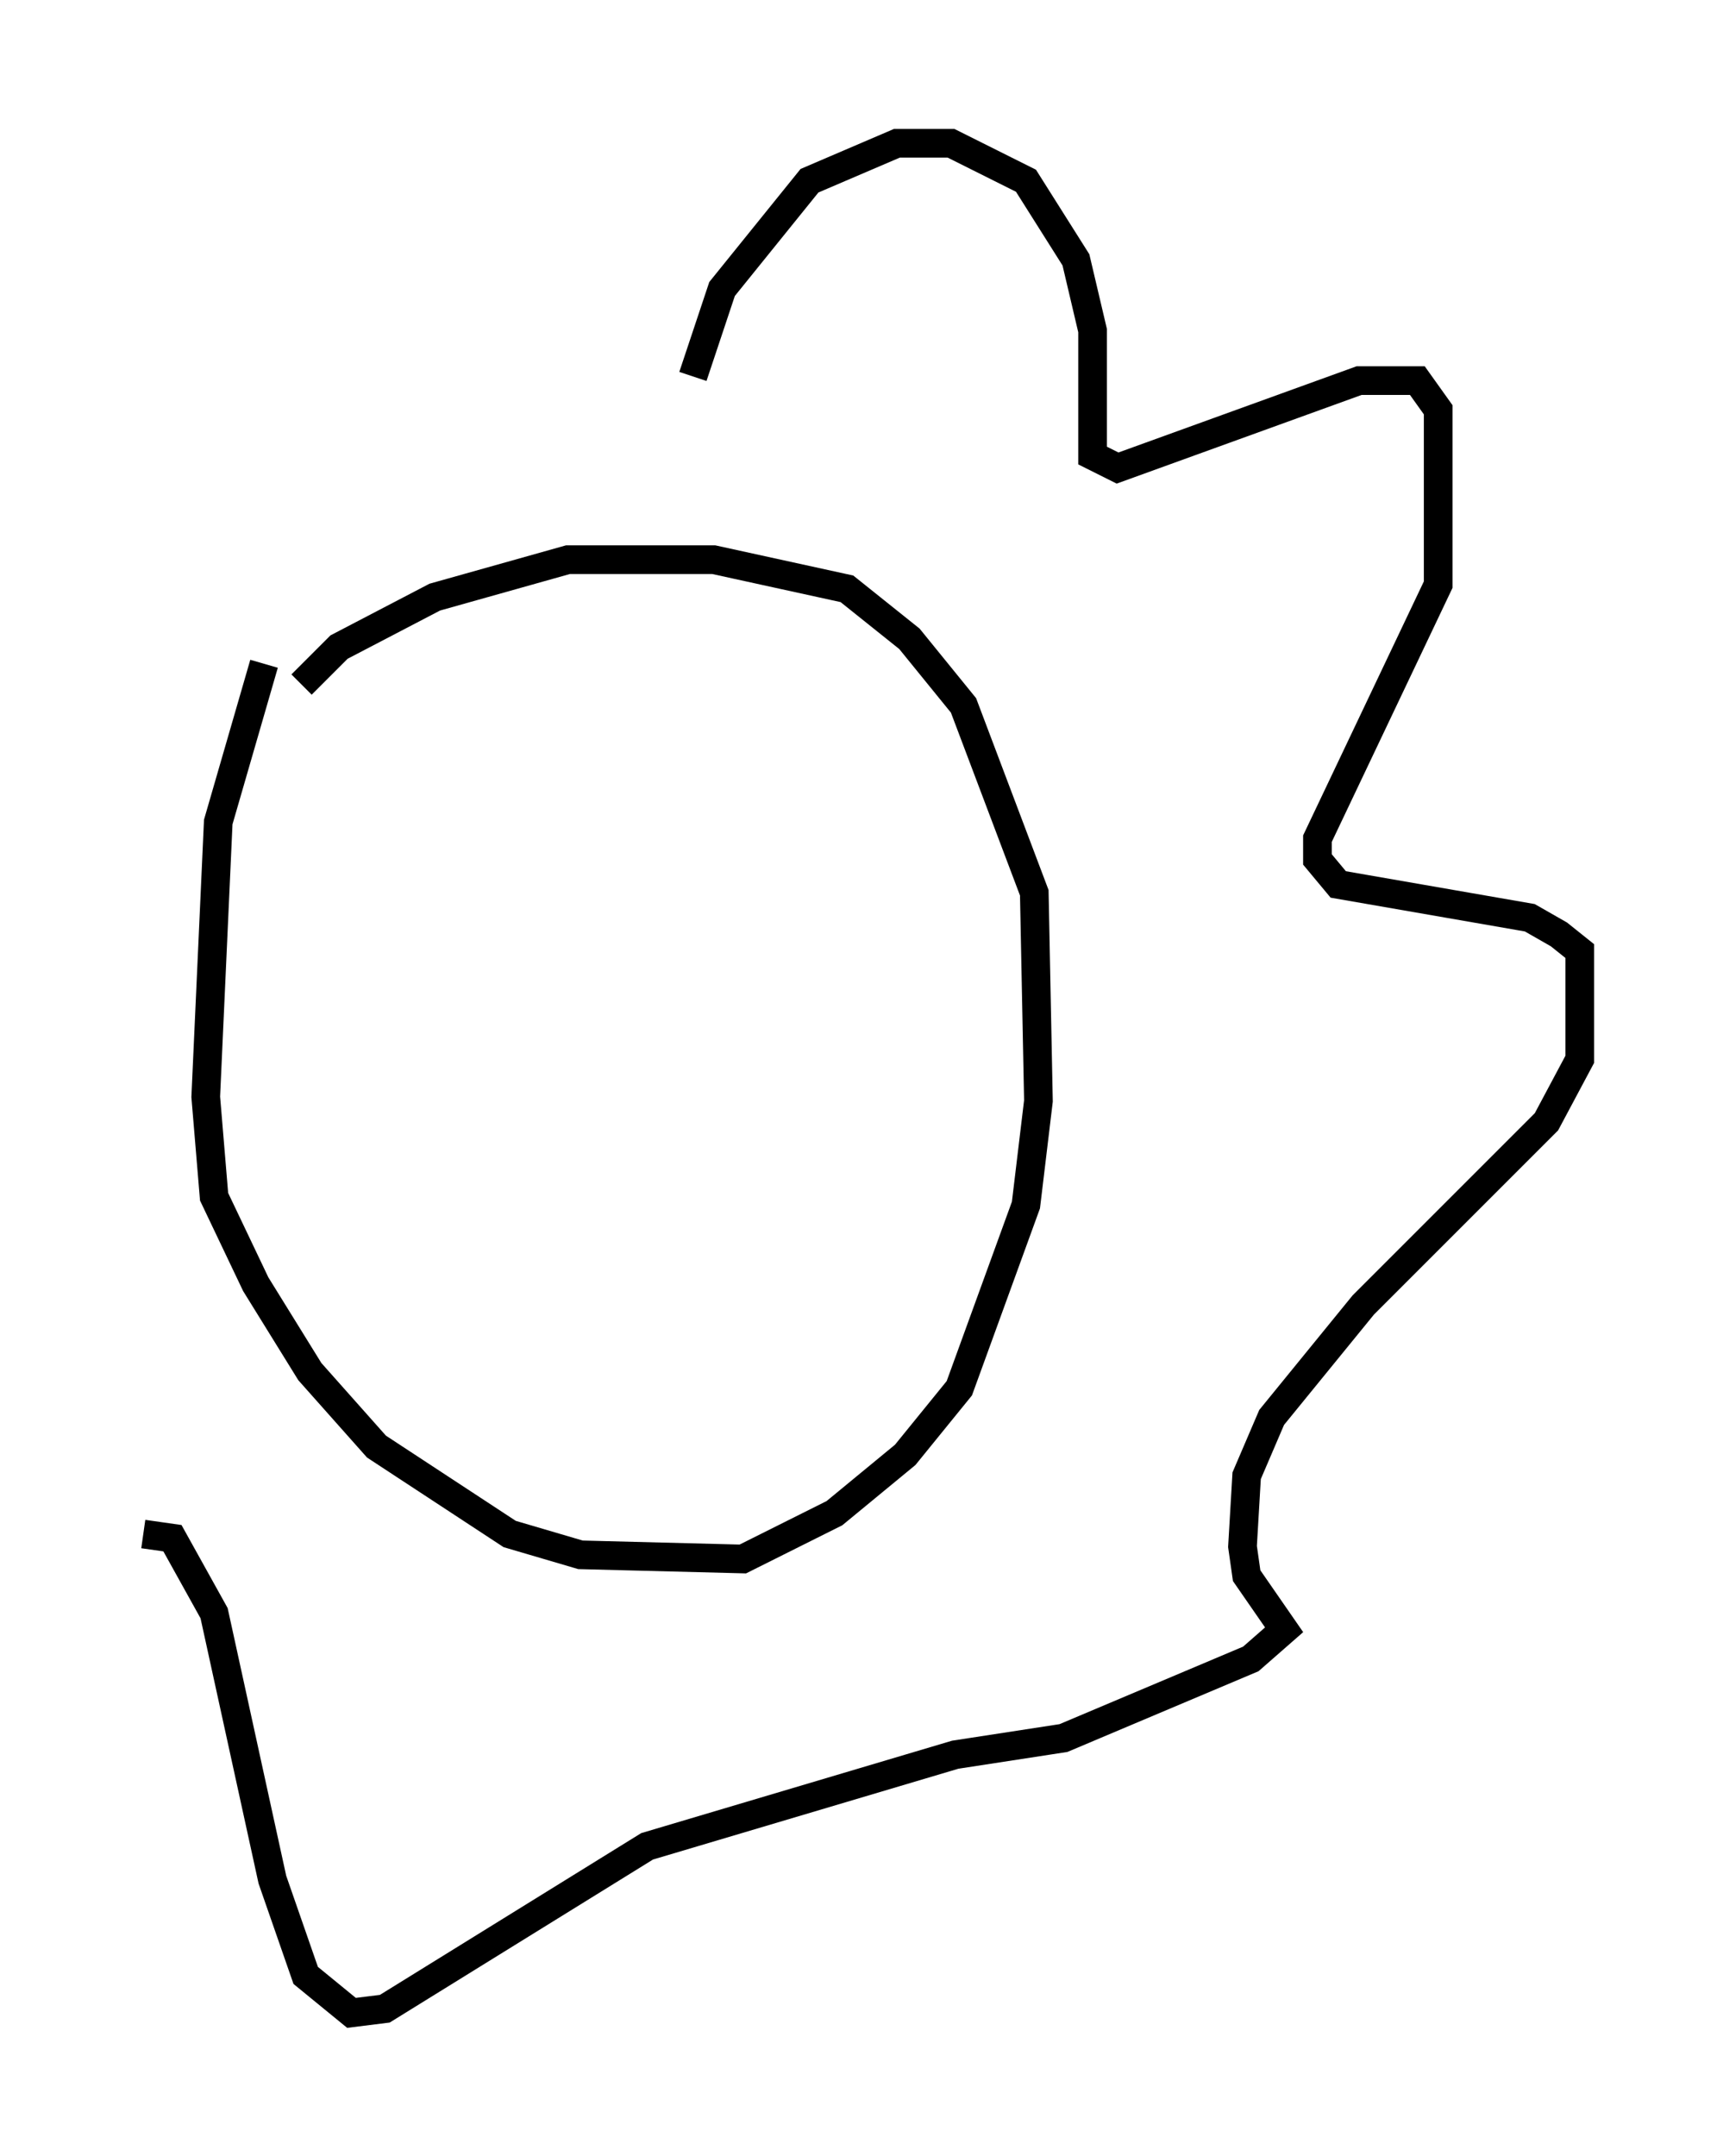 <?xml version="1.0" encoding="utf-8" ?>
<svg baseProfile="full" height="75.218" version="1.1" width="60.112" xmlns="http://www.w3.org/2000/svg" xmlns:ev="http://www.w3.org/2001/xml-events" xmlns:xlink="http://www.w3.org/1999/xlink"><defs /><rect fill="white" height="75.218" width="60.112" x="0" y="0" /><path d="M10.955, 20.687 m-1.743, 2.469 l-1.598, 5.52 -0.436, 9.587 l0.291, 3.486 1.453, 3.05 l1.888, 3.05 2.324, 2.615 l4.648, 3.05 2.469, 0.726 l5.665, 0.145 3.196, -1.598 l2.469, -2.034 1.888, -2.324 l2.324, -6.391 0.436, -3.631 l-0.145, -7.263 -2.469, -6.536 l-1.888, -2.324 -2.179, -1.743 l-4.648, -1.017 -5.084, 0.0 l-4.648, 1.307 -3.341, 1.743 l-1.307, 1.307 m13.654, -10.749 l1.017, -3.05 3.05, -3.777 l3.05, -1.307 1.888, 0.0 l2.615, 1.307 1.743, 2.76 l0.581, 2.469 0.0, 4.358 l0.872, 0.436 8.425, -3.05 l2.034, 0.0 0.726, 1.017 l0.0, 6.101 -4.212, 8.86 l0.0, 0.726 0.726, 0.872 l6.682, 1.162 1.017, 0.581 l0.726, 0.581 0.0, 3.777 l-1.162, 2.179 -6.391, 6.391 l-3.196, 3.922 -0.872, 2.034 l-0.145, 2.469 0.145, 1.017 l1.307, 1.888 -1.162, 1.017 l-6.536, 2.76 -3.777, 0.581 l-10.749, 3.196 -9.151, 5.665 l-1.162, 0.145 -1.598, -1.307 l-1.162, -3.341 -2.034, -9.296 l-1.453, -2.615 -1.017, -0.145 " fill="none" stroke="black" stroke-width="1" /></svg>